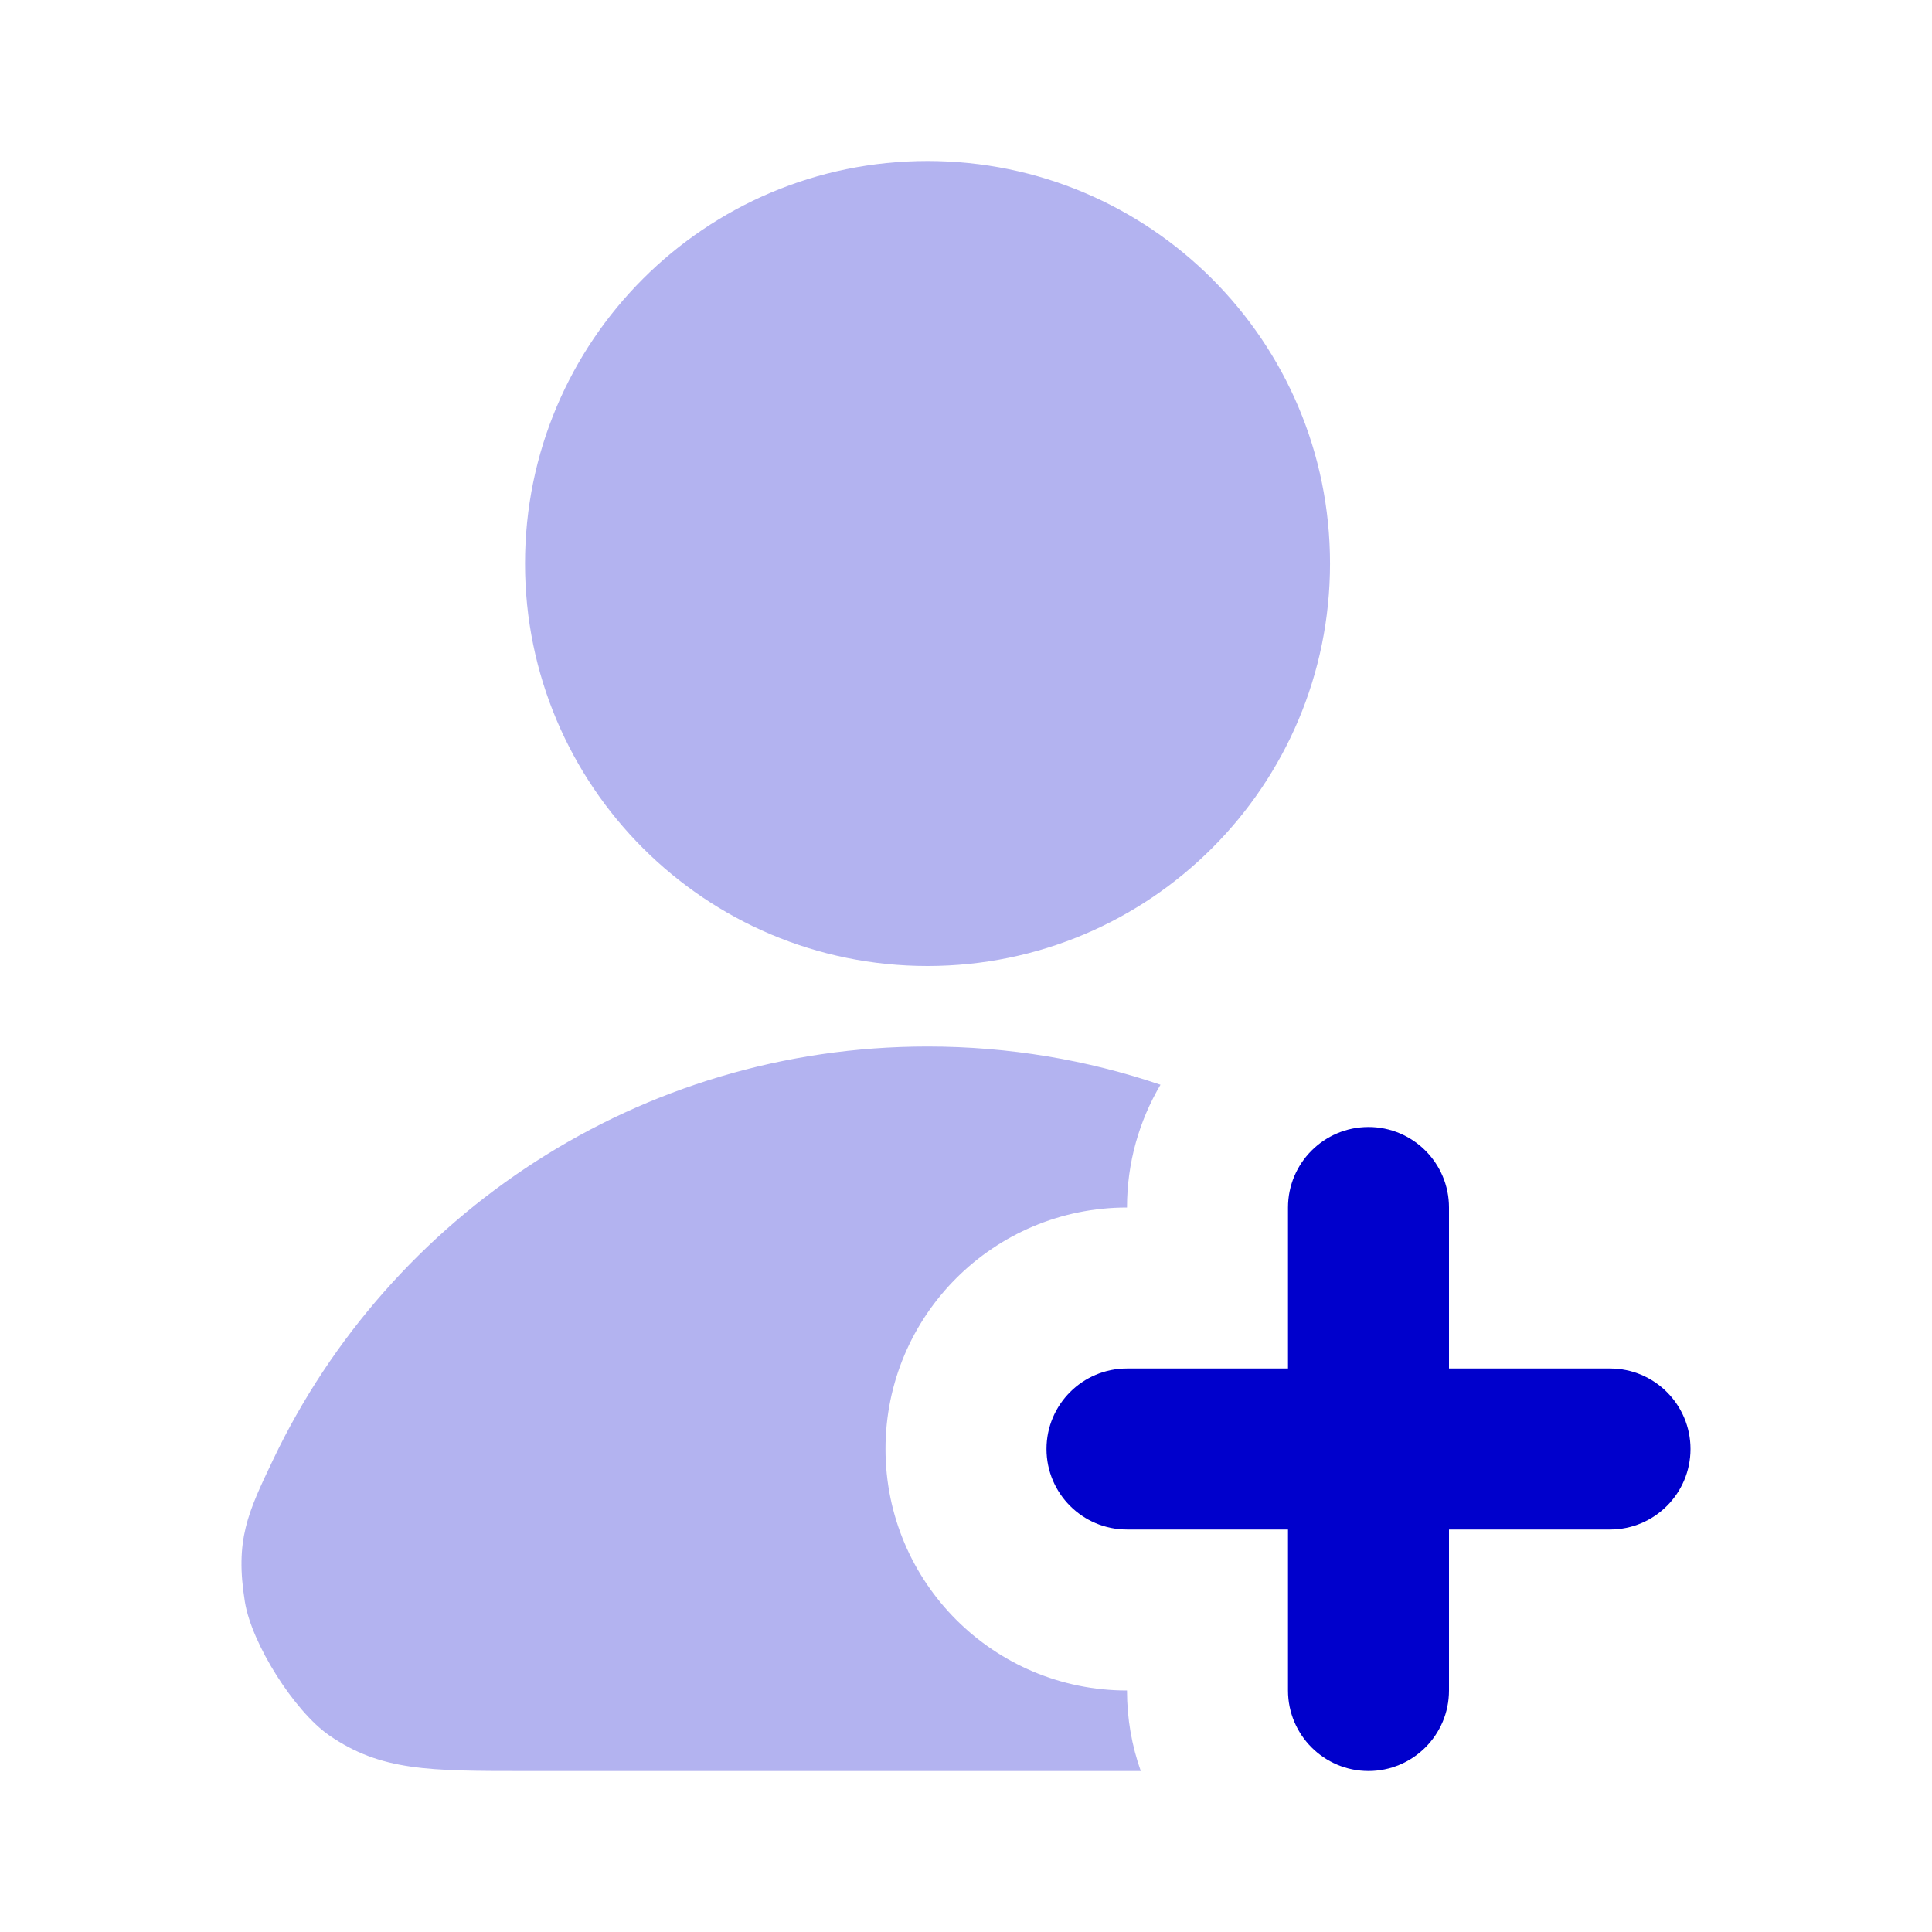 <svg width="24" height="24" viewBox="0 0 24 24" fill="none" xmlns="http://www.w3.org/2000/svg">
<g opacity="0.3">
<path d="M11.522 2C8.76 2 6.522 4.239 6.522 7C6.522 9.761 8.76 12 11.522 12C14.283 12 16.522 9.761 16.522 7C16.522 4.239 14.283 2 11.522 2Z" fill="#0000CC"/>
<path d="M11.522 13C12.534 13 13.508 13.167 14.416 13.475C14.152 13.922 14 14.443 14 15C12.343 15 11 16.343 11 18C11 19.657 12.343 21 14 21C14 21.351 14.06 21.687 14.171 22H6.522C5.328 22 4.731 22 4.089 21.557C3.655 21.256 3.126 20.419 3.042 19.898C2.918 19.128 3.077 18.795 3.394 18.13C4.841 15.096 7.937 13 11.522 13Z" fill="#0000CC"/>
</g>
<path d="M16 15C16 14.448 16.448 14 17 14C17.552 14 18 14.448 18 15V17H20C20.552 17 21 17.448 21 18C21 18.552 20.552 19 20 19H18V21C18 21.552 17.552 22 17 22C16.448 22 16 21.552 16 21V19H14C13.448 19 13 18.552 13 18C13 17.448 13.448 17 14 17H16V15Z" fill="#0000CC"/>
</svg>
